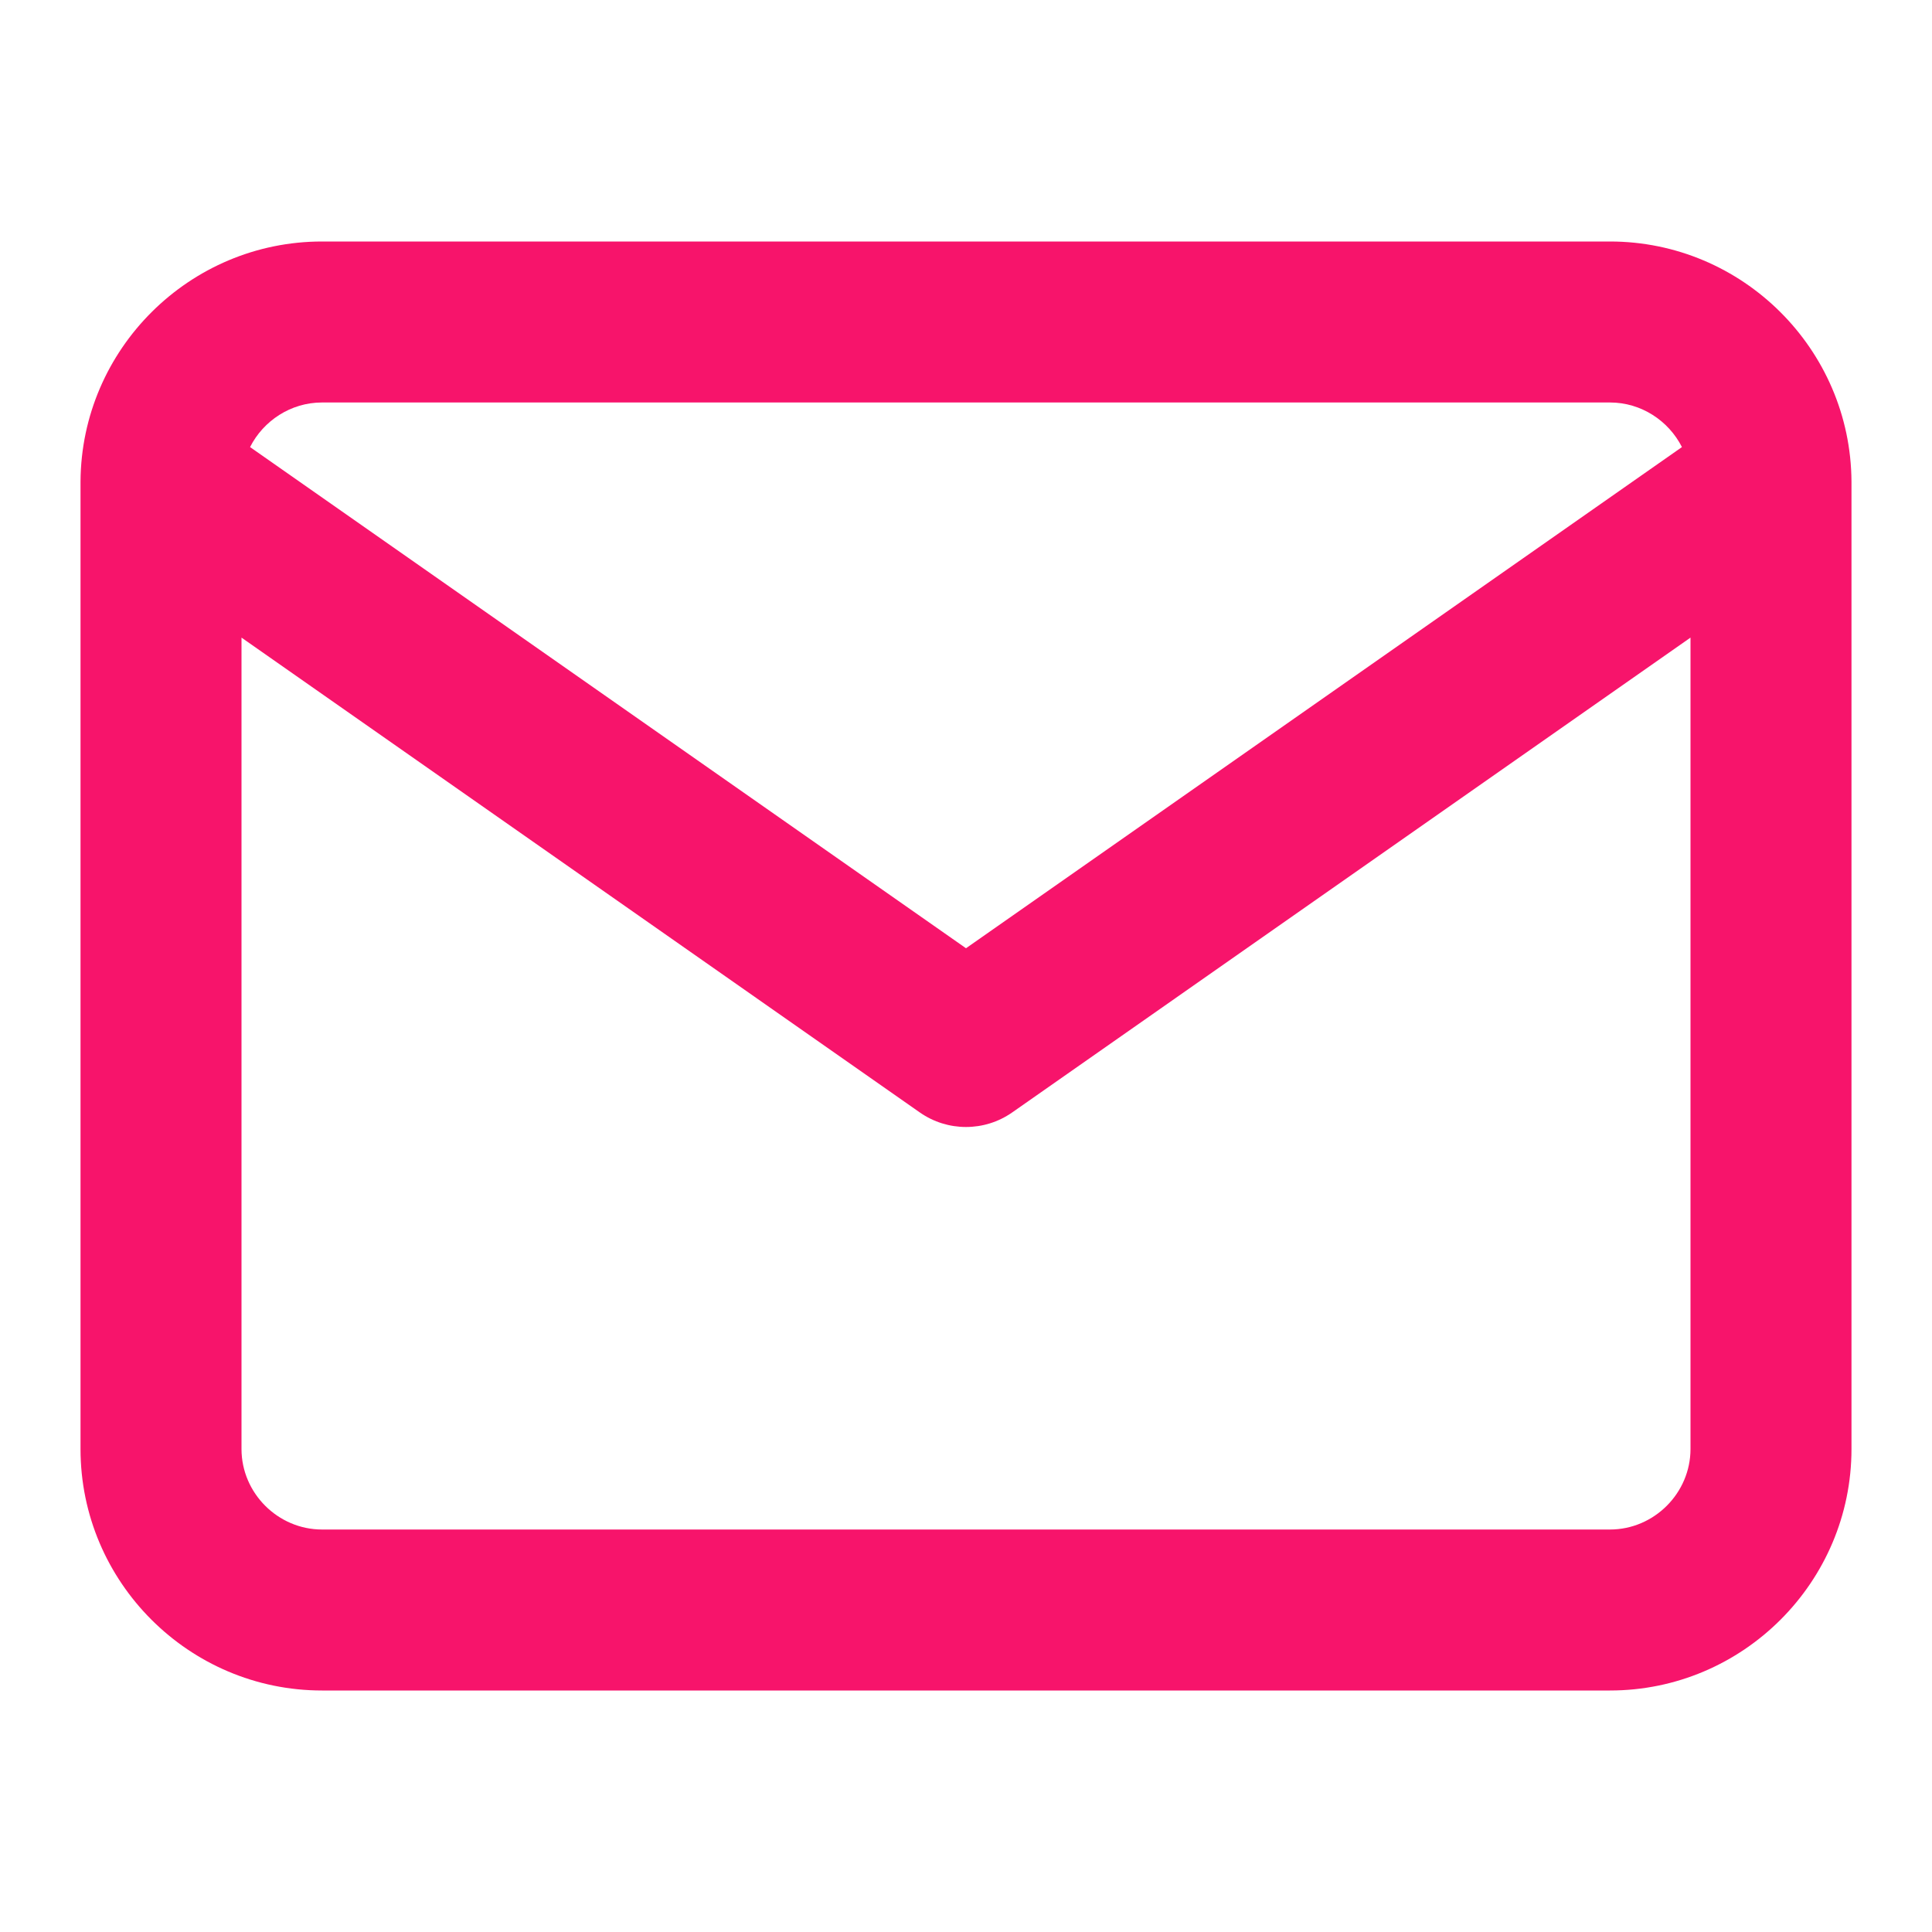 <svg width="37" height="37" viewBox="0 0 37 37" fill="none" xmlns="http://www.w3.org/2000/svg">
<path fill-rule="evenodd" clip-rule="evenodd" d="M1.542 9.223C1.541 9.238 1.541 9.254 1.542 9.269V27.75C1.542 30.297 3.619 32.375 6.167 32.375H30.833C33.381 32.375 35.458 30.297 35.458 27.75V9.269C35.459 9.254 35.459 9.238 35.458 9.223C35.444 6.688 33.372 4.625 30.833 4.625H6.167C3.628 4.625 1.556 6.688 1.542 9.223ZM4.789 8.562C5.044 8.058 5.569 7.708 6.167 7.708H30.833C31.431 7.708 31.956 8.058 32.211 8.562L18.5 18.16L4.789 8.562ZM32.375 12.211V27.75C32.375 28.594 31.678 29.292 30.833 29.292H6.167C5.322 29.292 4.625 28.594 4.625 27.75V12.211L17.616 21.305C18.147 21.676 18.853 21.676 19.384 21.305L32.375 12.211Z" fill="#F7146B"/>
</svg>
